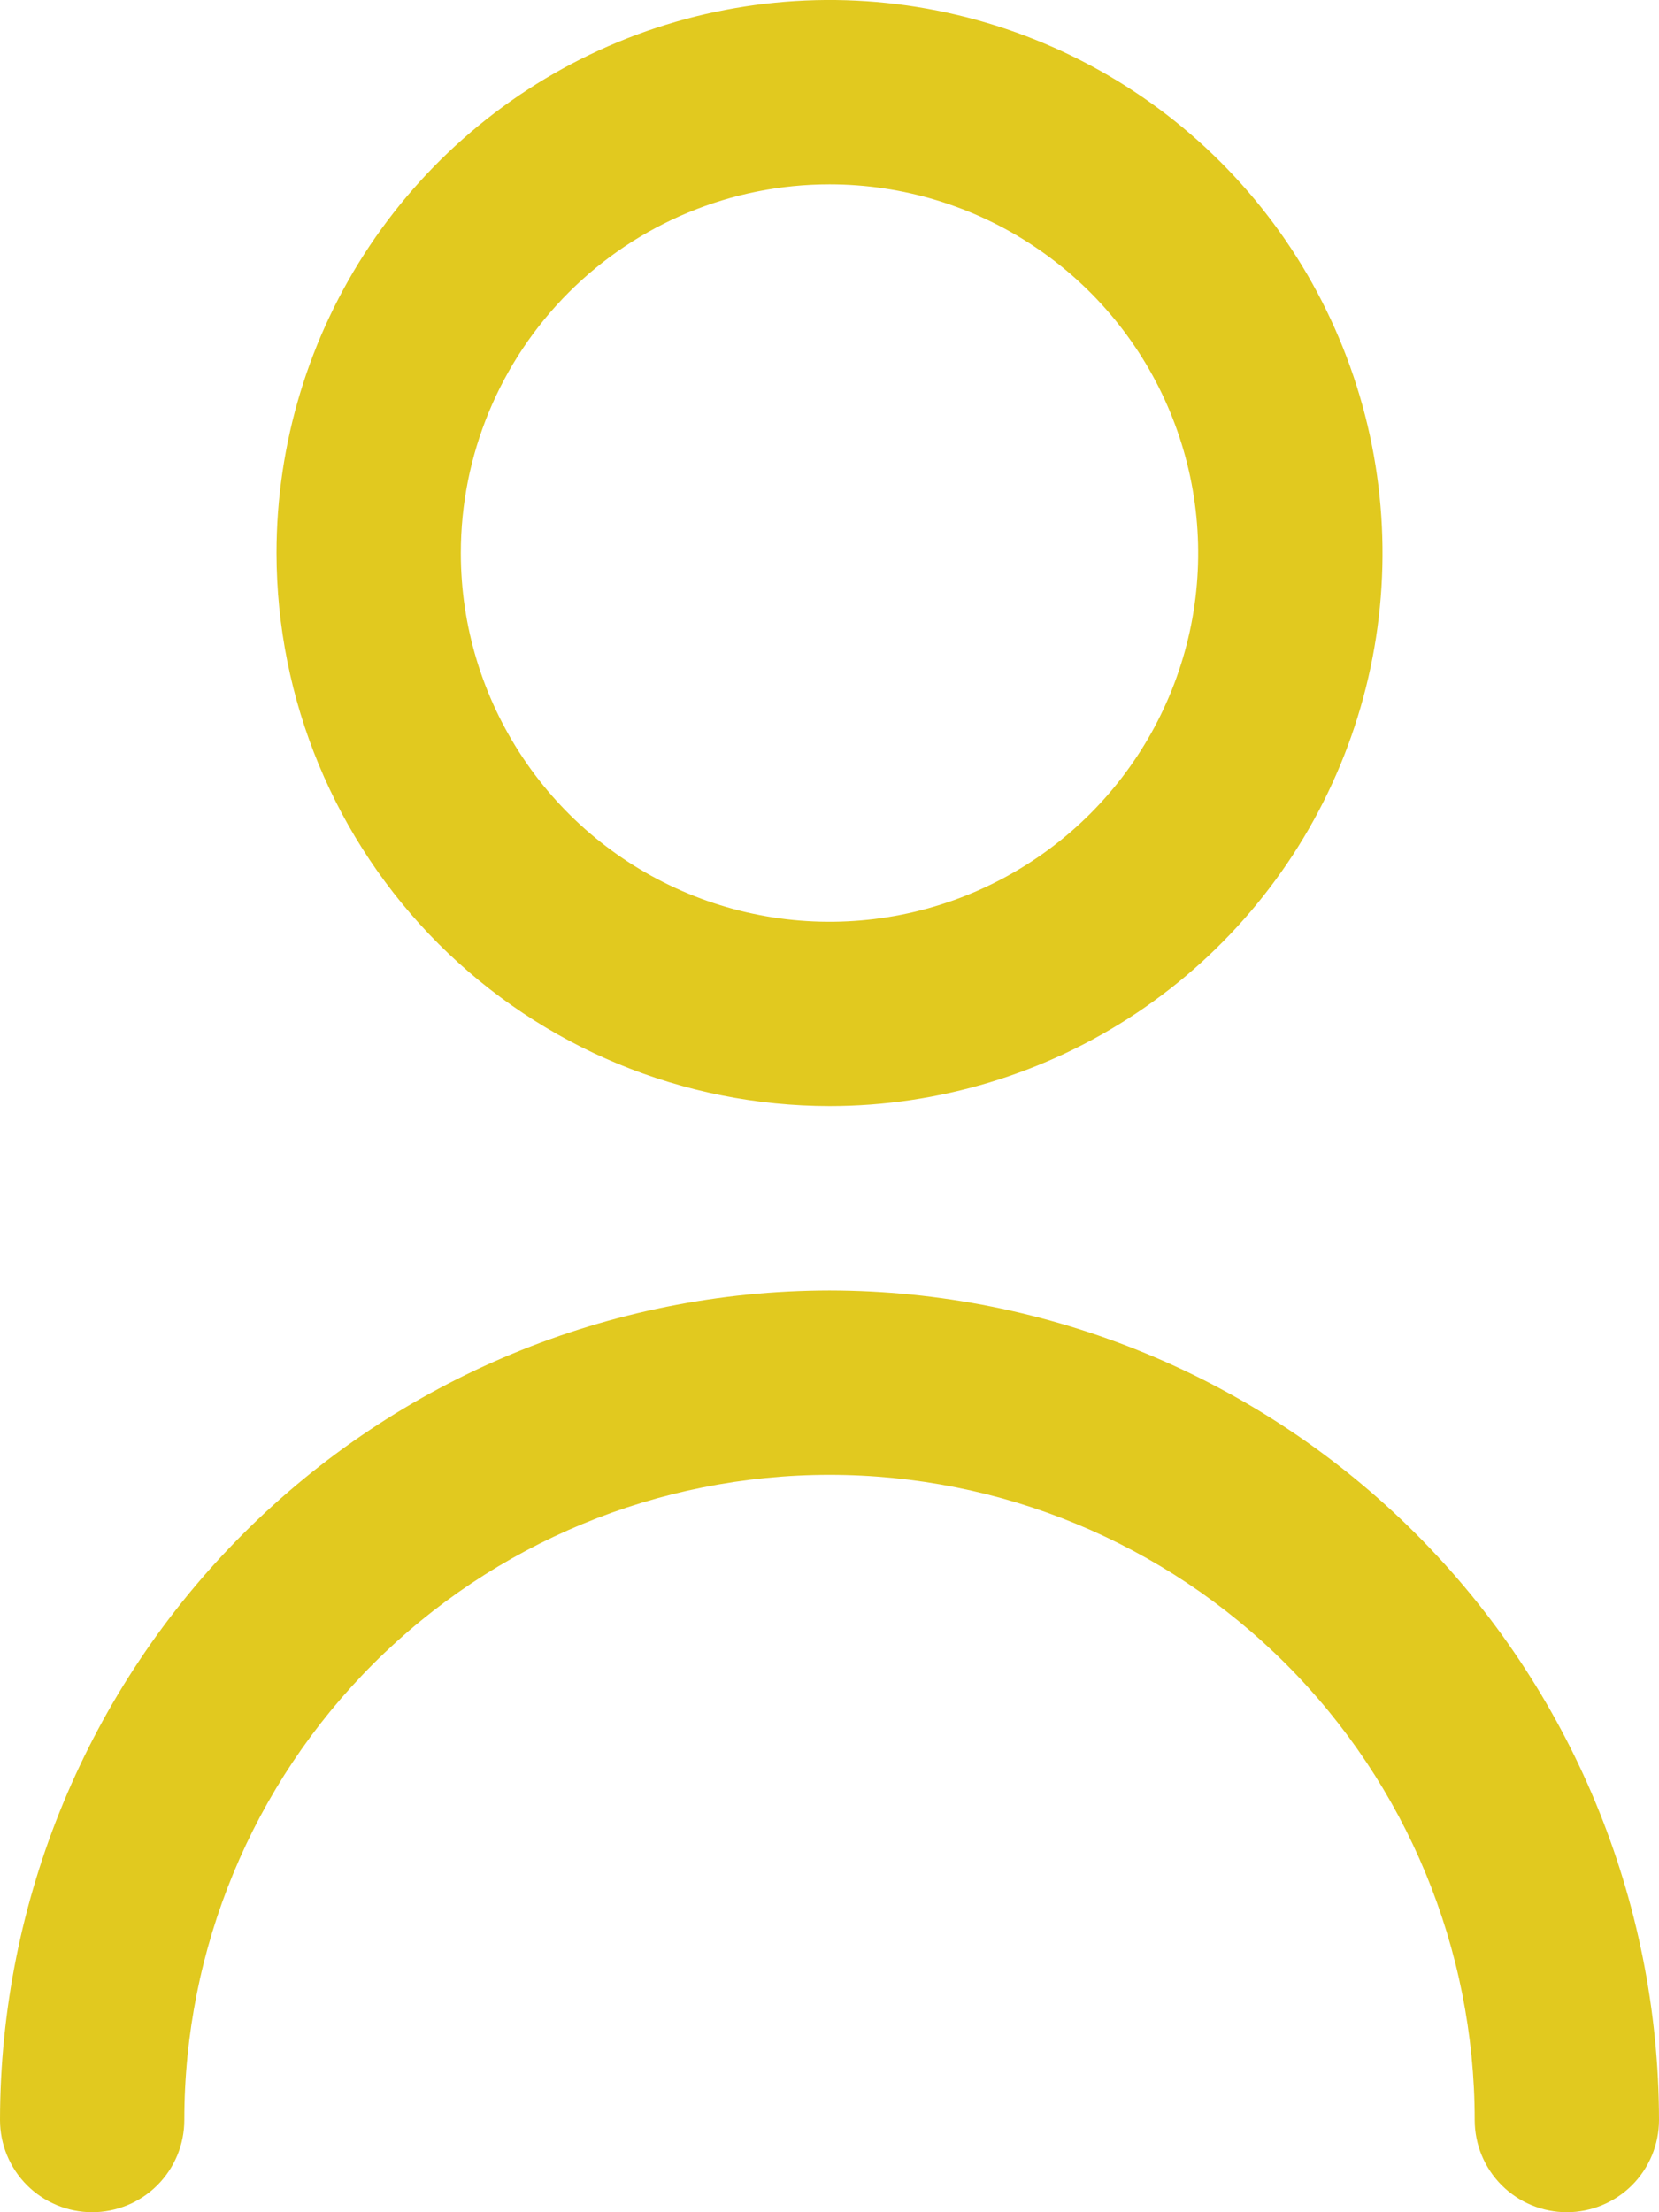 <svg width="100%" height="100%" viewBox="0 0 30 40" fill="none" xmlns="http://www.w3.org/2000/svg">
<path d="M15 20C16.978 20 18.911 19.413 20.556 18.315C22.2 17.216 23.482 15.654 24.239 13.827C24.996 12 25.194 9.989 24.808 8.049C24.422 6.109 23.47 4.327 22.071 2.929C20.672 1.53 18.891 0.578 16.951 0.192C15.011 -0.194 13 0.004 11.173 0.761C9.346 1.518 7.784 2.8 6.685 4.444C5.586 6.089 5 8.022 5 10C5.003 12.651 6.057 15.193 7.932 17.068C9.807 18.943 12.349 19.997 15 20ZM15 3.333C16.319 3.333 17.608 3.724 18.704 4.457C19.8 5.189 20.655 6.231 21.159 7.449C21.664 8.667 21.796 10.007 21.539 11.301C21.281 12.594 20.646 13.782 19.714 14.714C18.782 15.646 17.594 16.281 16.301 16.539C15.007 16.796 13.667 16.664 12.449 16.159C11.231 15.655 10.189 14.8 9.457 13.704C8.724 12.607 8.333 11.319 8.333 10C8.333 8.232 9.036 6.536 10.286 5.286C11.536 4.036 13.232 3.333 15 3.333Z" fill="#E1C91F"/>
<path d="M15 23.333C11.023 23.338 7.21 24.919 4.398 27.732C1.586 30.544 0.004 34.356 0 38.333C0 38.775 0.176 39.199 0.488 39.512C0.801 39.824 1.225 40 1.667 40C2.109 40 2.533 39.824 2.845 39.512C3.158 39.199 3.333 38.775 3.333 38.333C3.333 35.239 4.562 32.272 6.75 30.084C8.938 27.896 11.906 26.667 15 26.667C18.094 26.667 21.062 27.896 23.25 30.084C25.438 32.272 26.667 35.239 26.667 38.333C26.667 38.775 26.842 39.199 27.155 39.512C27.467 39.824 27.891 40 28.333 40C28.775 40 29.199 39.824 29.512 39.512C29.824 39.199 30 38.775 30 38.333C29.996 34.356 28.414 30.544 25.602 27.732C22.79 24.919 18.977 23.338 15 23.333Z" fill="#E1C91F"/>
</svg>

